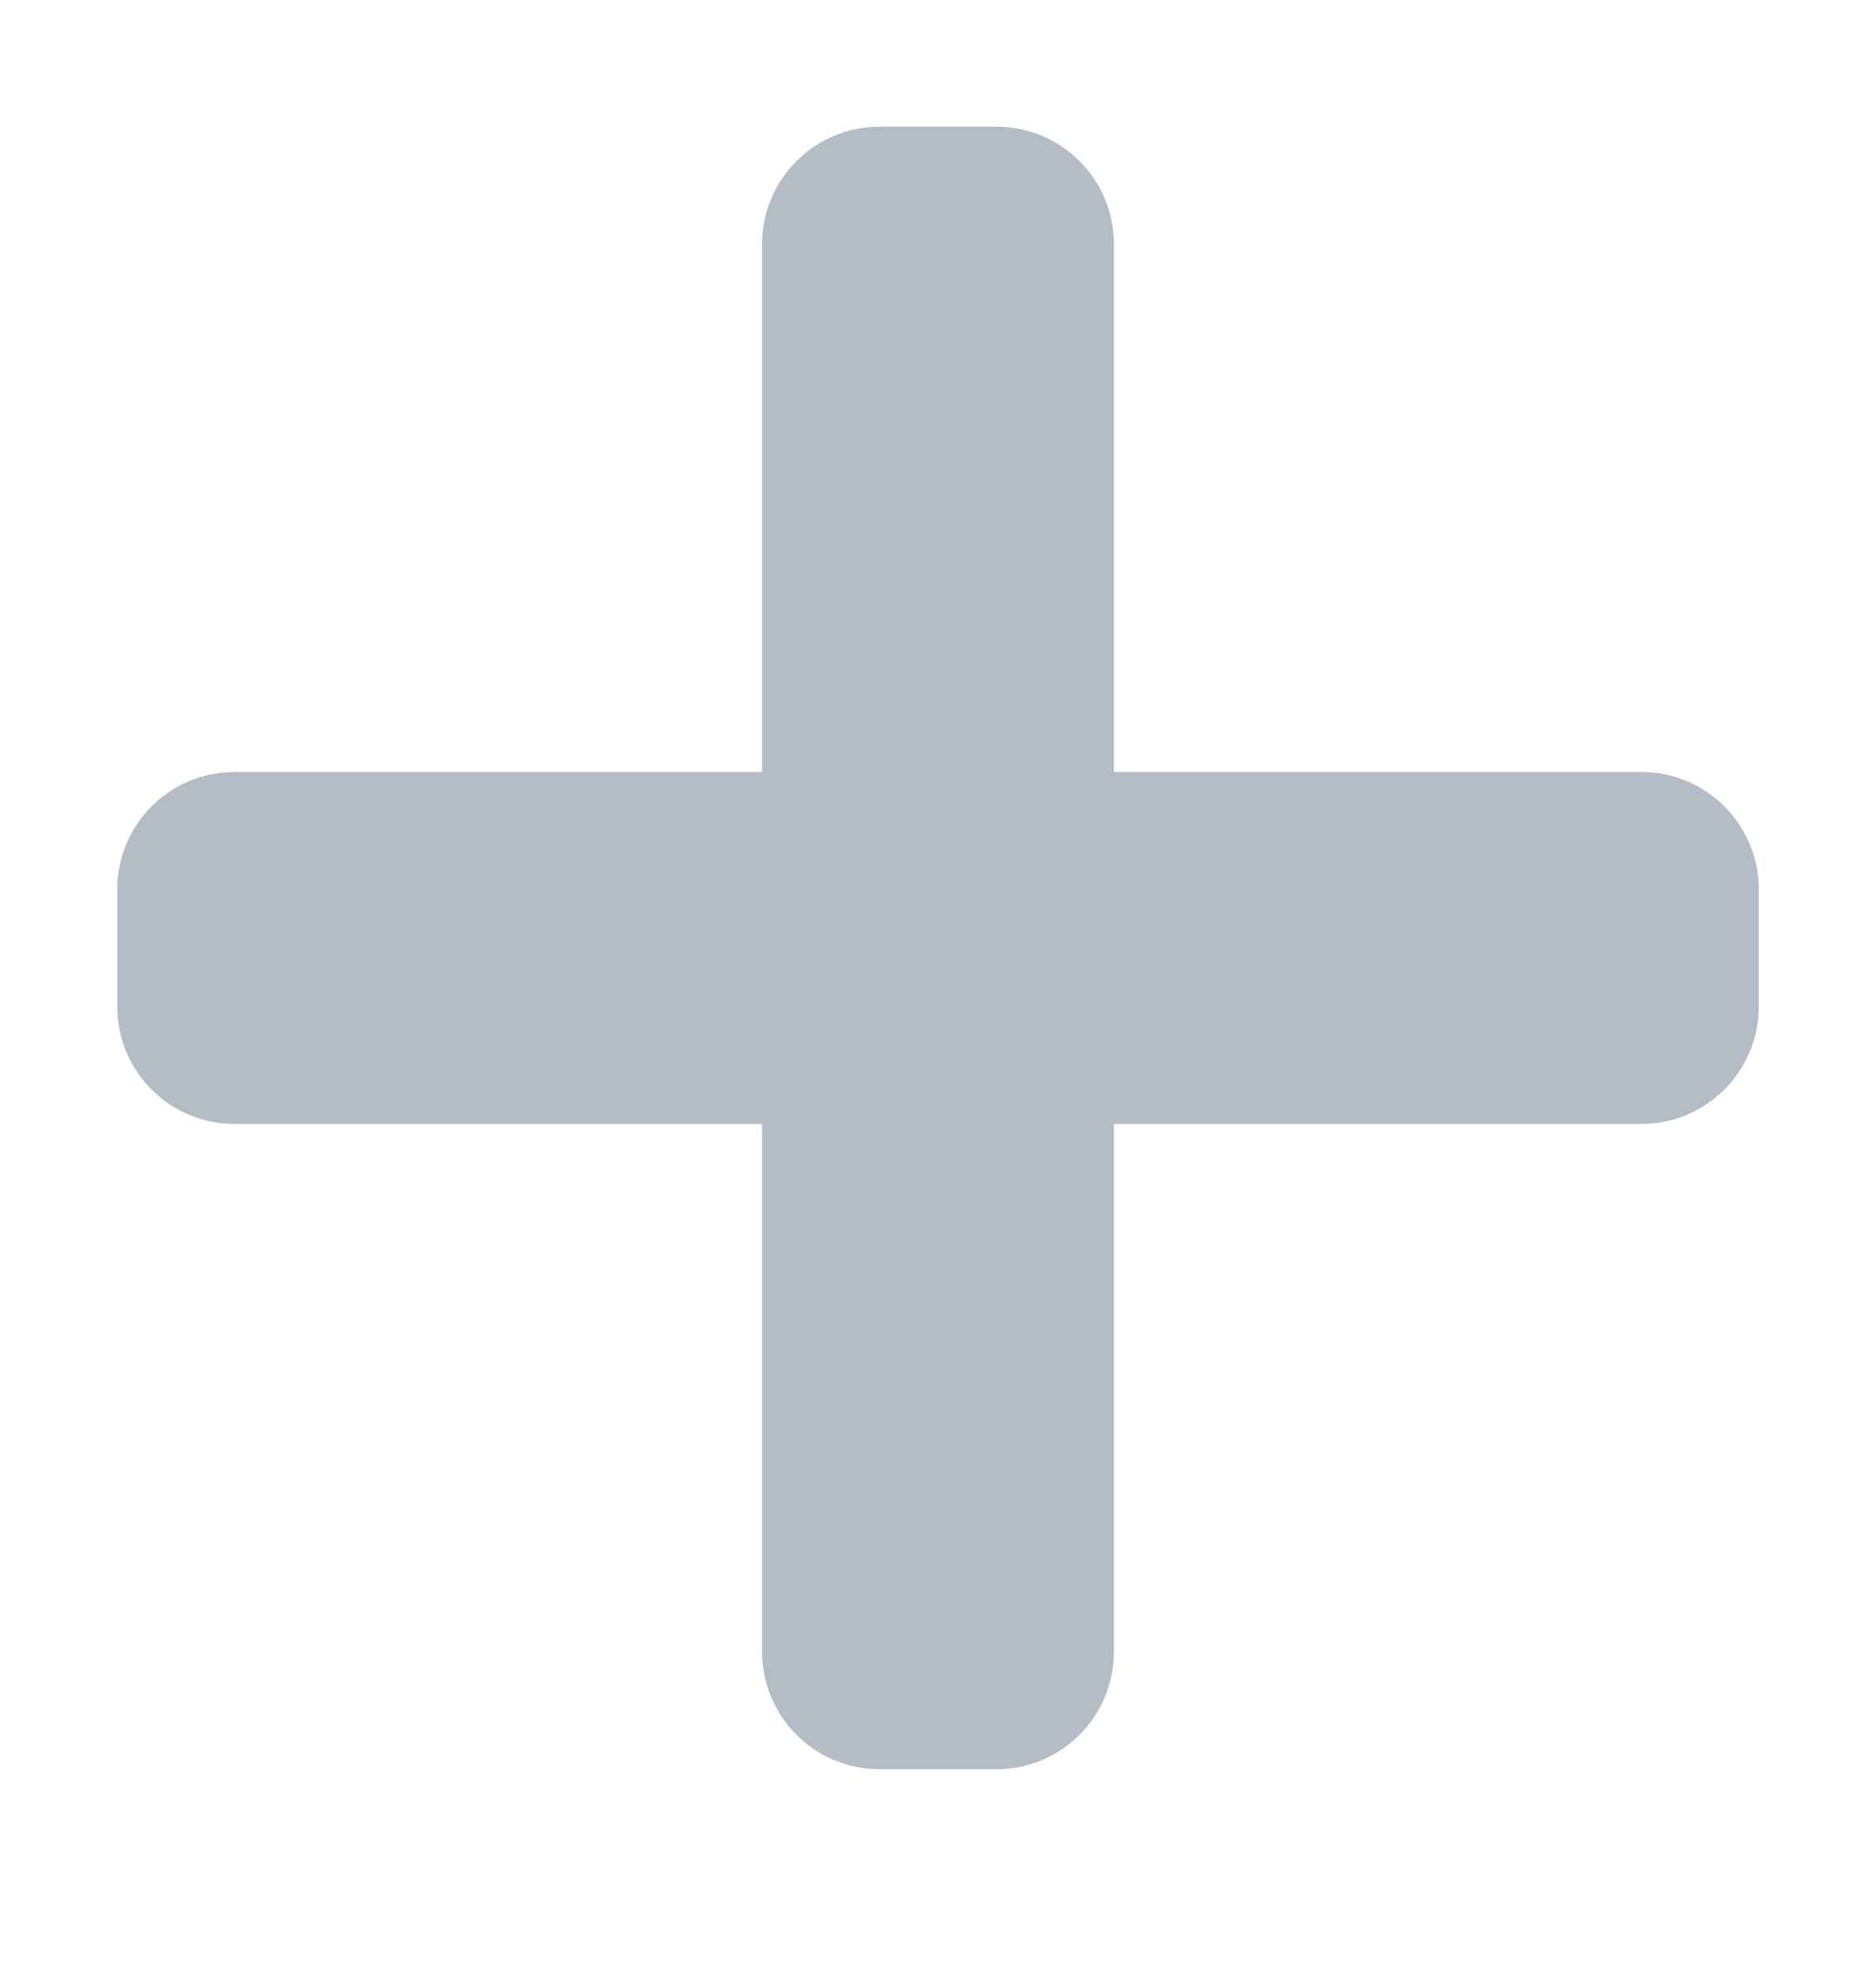<svg width="20" height="21" viewBox="0 0 20 21" fill="none" xmlns="http://www.w3.org/2000/svg">
<path d="M17.5 8.225H11.875V2.6C11.875 1.91 11.315 1.35 10.625 1.35H9.375C8.685 1.35 8.125 1.91 8.125 2.6V8.225H2.5C1.81 8.225 1.25 8.785 1.25 9.475V10.725C1.25 11.415 1.81 11.975 2.5 11.975H8.125V17.6C8.125 18.29 8.685 18.85 9.375 18.85H10.625C11.315 18.85 11.875 18.29 11.875 17.6V11.975H17.5C18.19 11.975 18.75 11.415 18.75 10.725V9.475C18.75 8.785 18.19 8.225 17.5 8.225Z" fill="#B4BDC6"/>
</svg>
